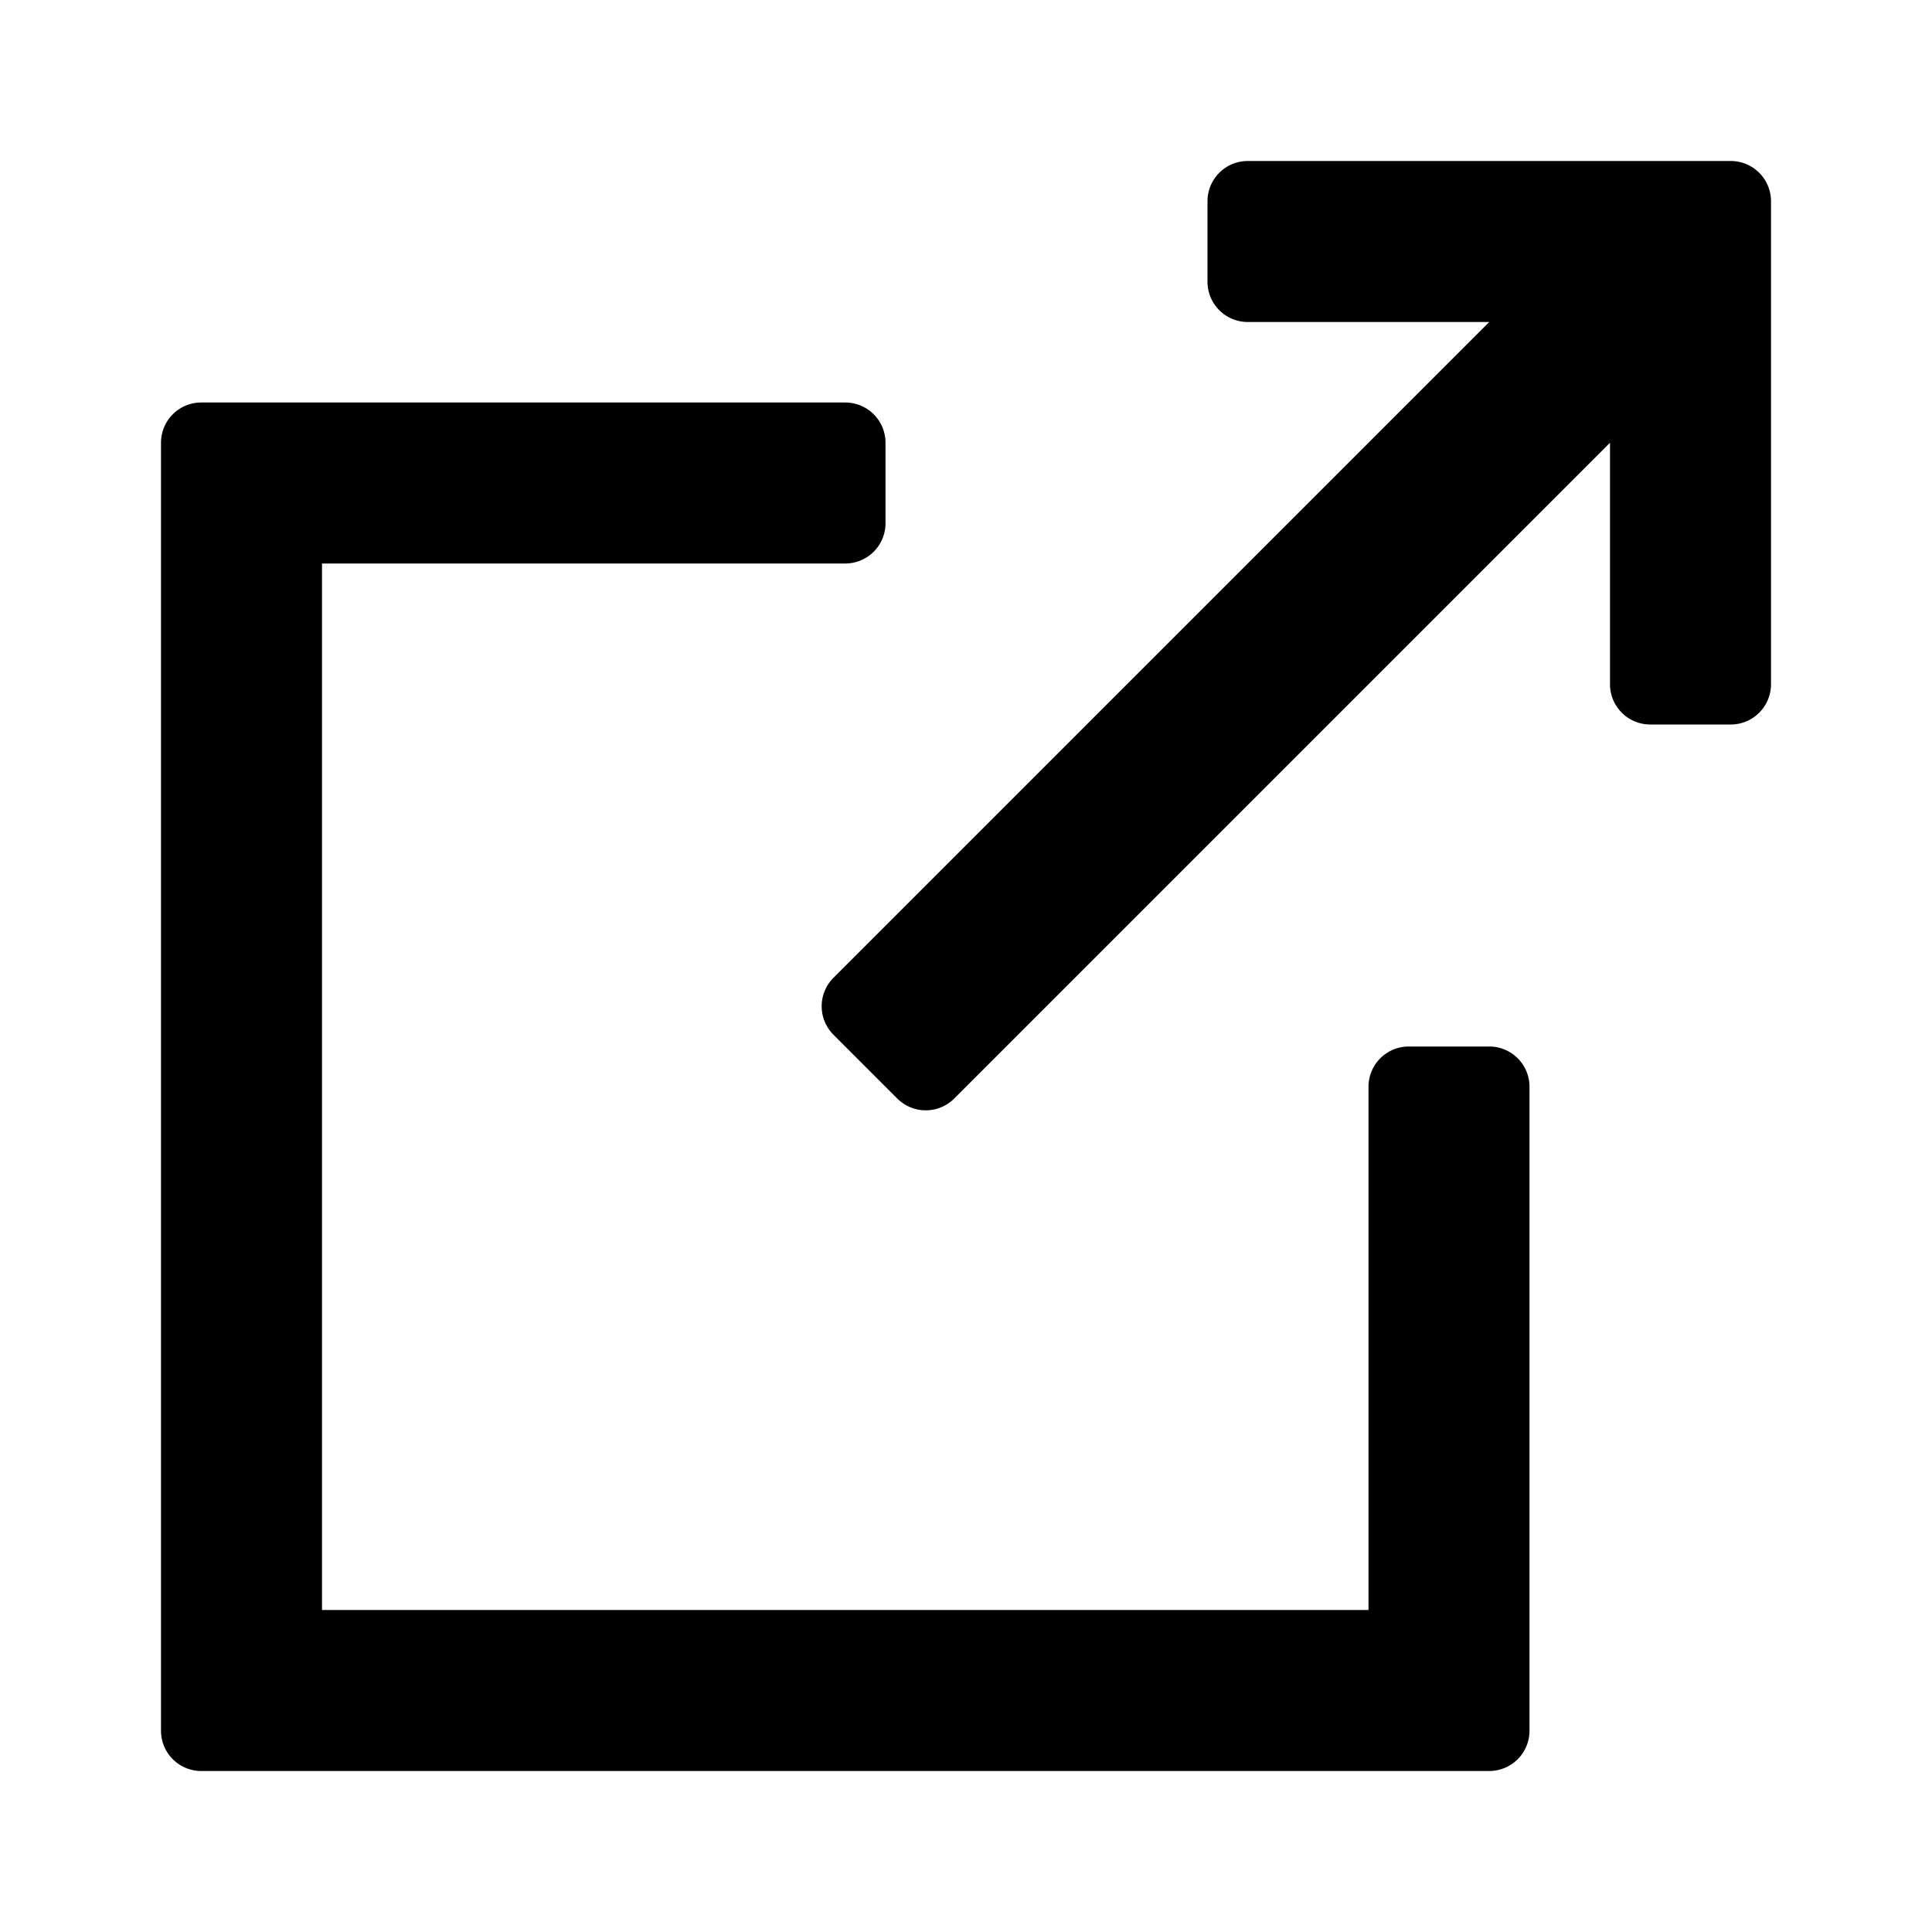 <svg width="24" height="24" xmlns="http://www.w3.org/2000/svg"><path d="M11 22v-2h6v-6.5a.5.5 0 0 1 .5-.5h1a.5.5 0 0 1 .5.5v8a.5.5 0 0 1-.5.5H11zm-9-9h2v7h7v2H2.5a.5.5 0 0 1-.5-.5V13zm9-7.5v1a.5.5 0 0 1-.5.5H4v6H2V5.5a.5.5 0 0 1 .5-.5h8a.5.5 0 0 1 .5.5zM21.5 9h-1a.5.5 0 0 1-.5-.5v-3l-8.146 8.146a.5.5 0 0 1-.708 0l-.792-.792a.5.5 0 0 1 0-.708L18.5 4h-3a.5.5 0 0 1-.5-.5v-1a.5.5 0 0 1 .5-.5h6a.5.5 0 0 1 .5.5v6a.5.5 0 0 1-.5.5z"/></svg>